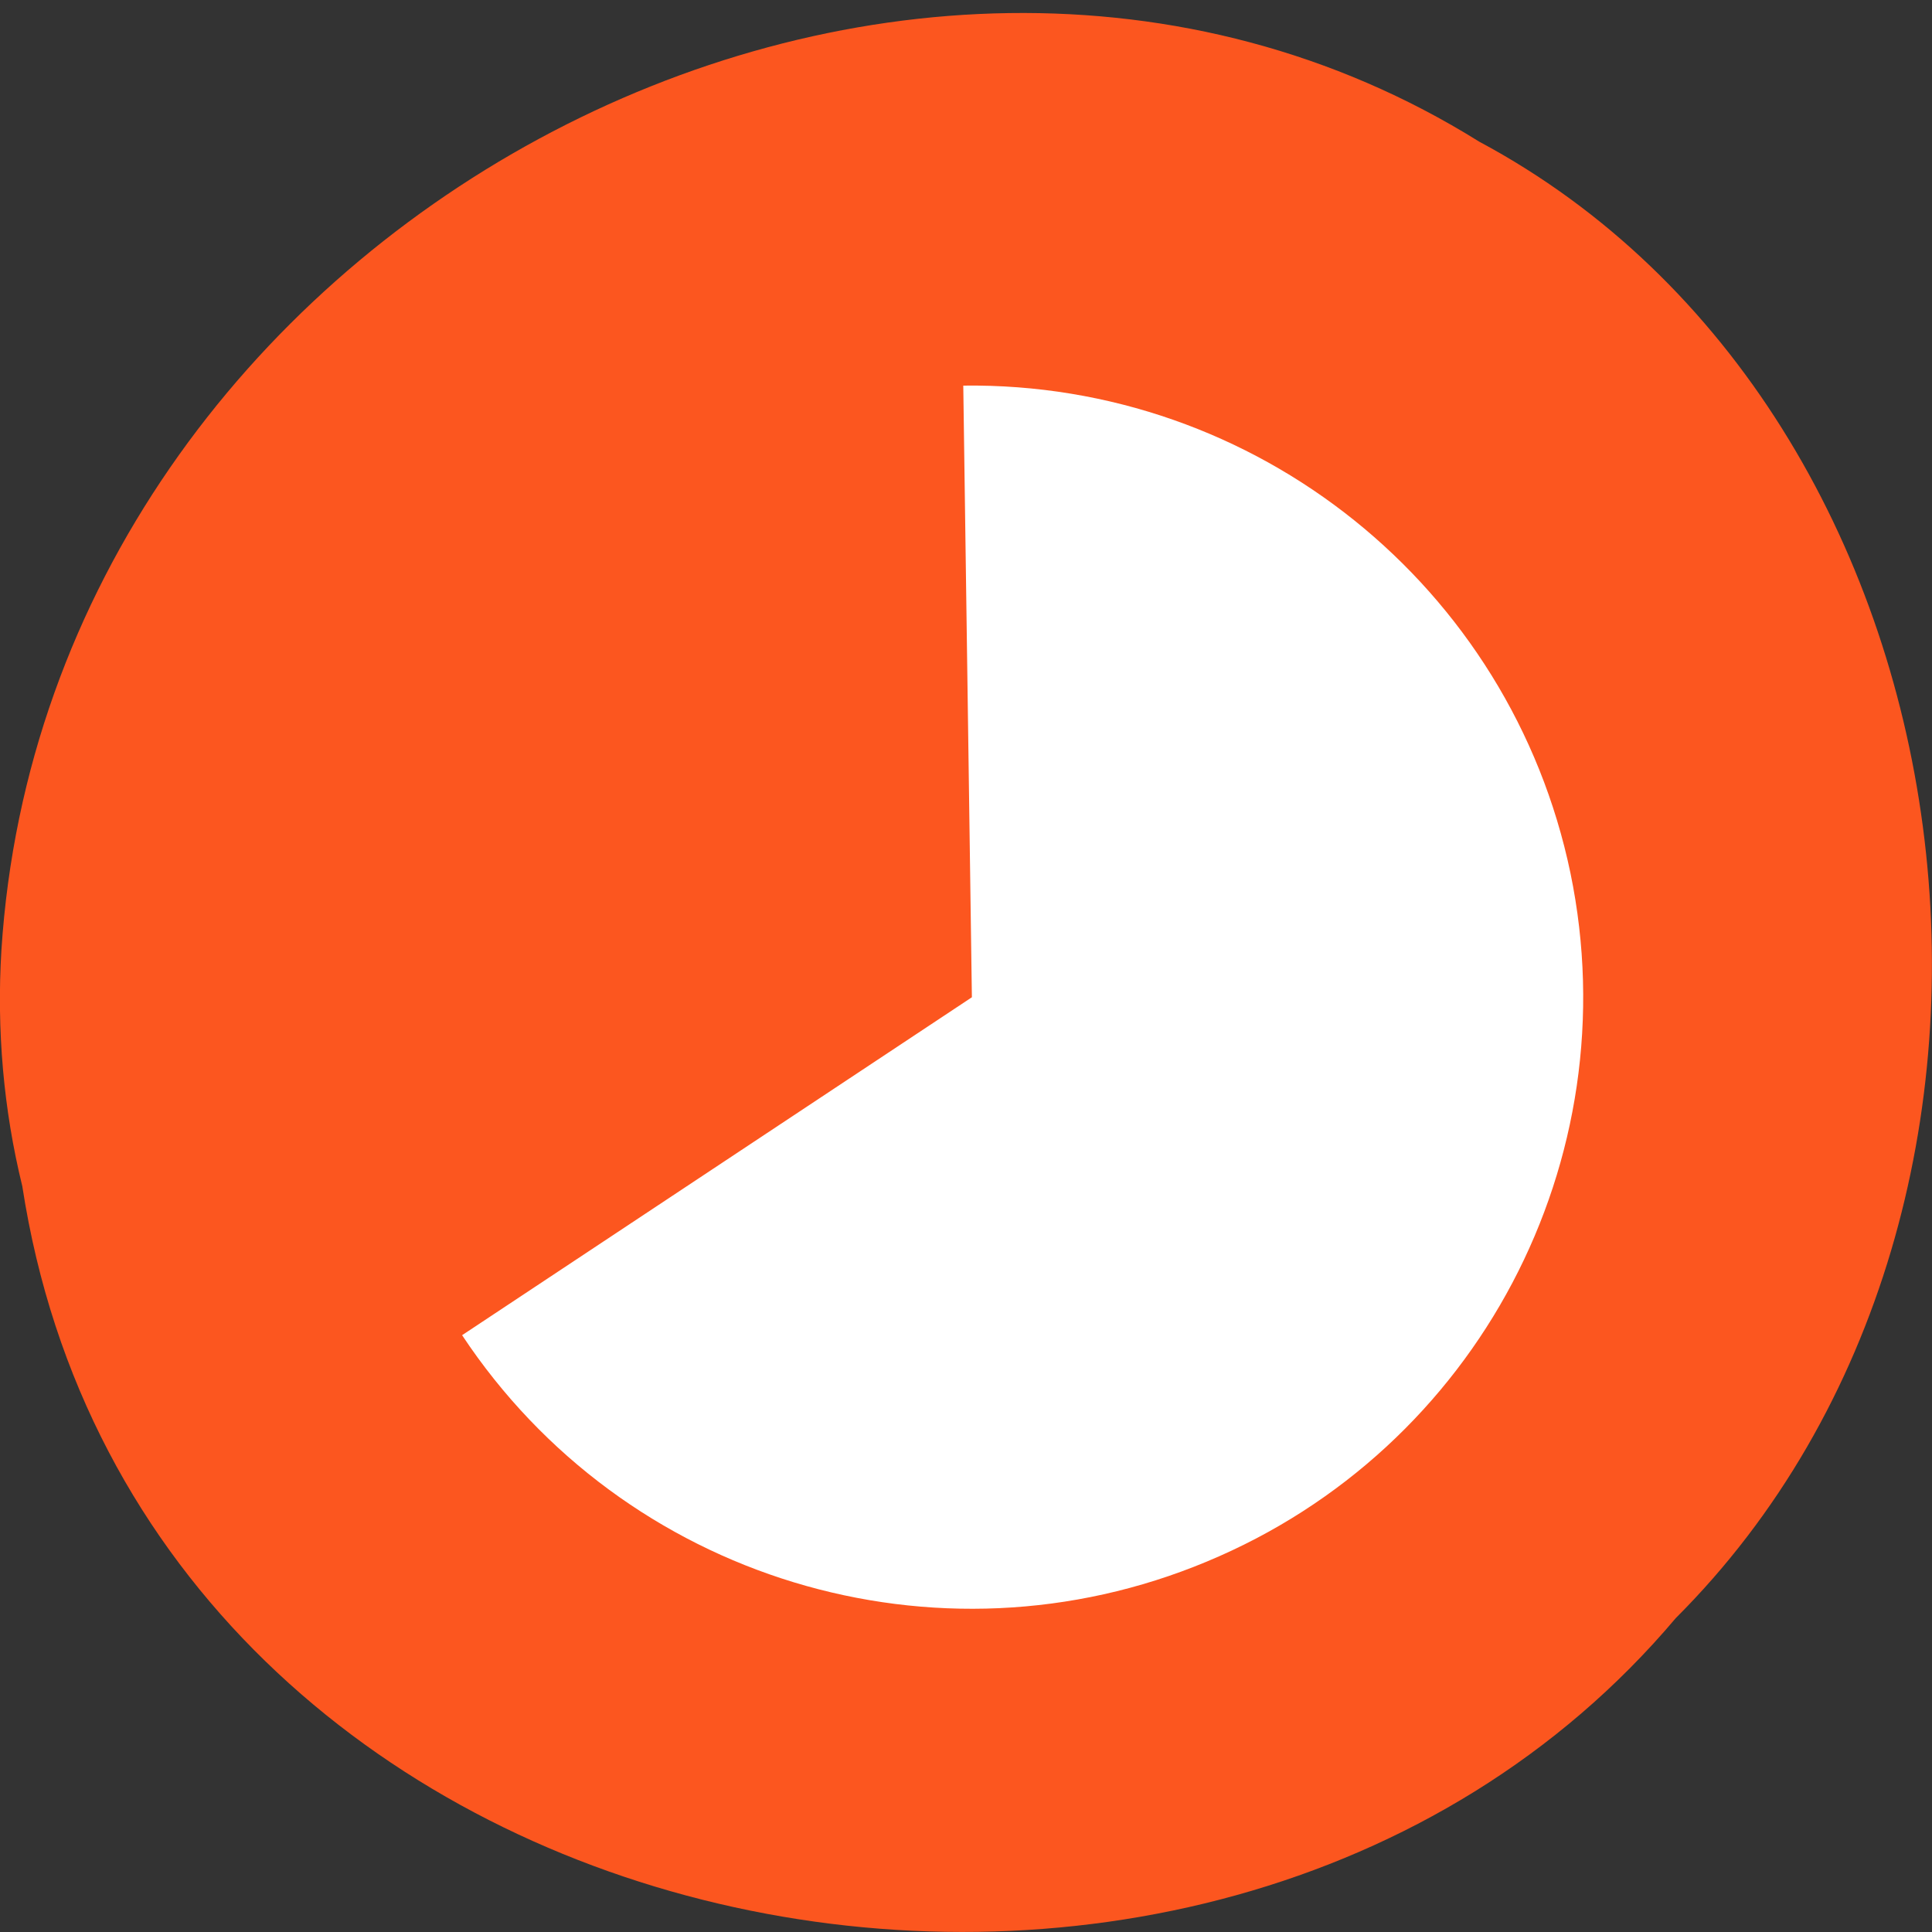 <svg xmlns="http://www.w3.org/2000/svg" viewBox="0 0 22 22"><rect x="0" y="0" width="22" height="22" fill="#333333" stroke="none"/><path d="m 0.254 13.508 c 1.367 8.883 13.48 11.258 18.828 4.918 c 4.711 -4.707 3.539 -13.723 -2.238 -16.813 c -6.633 -4.137 -16.301 0.977 -16.828 9.207 c -0.055 0.902 0.023 1.813 0.238 2.688" fill="#fc561f"/><path d="m 10.969 4.391 c 3.336 -0.043 6.234 2.285 6.914 5.551 c 0.676 3.27 -1.059 6.559 -4.141 7.84 c -3.078 1.285 -6.637 0.203 -8.48 -2.578 l 5.805 -3.848" fill="#fff"/></svg>